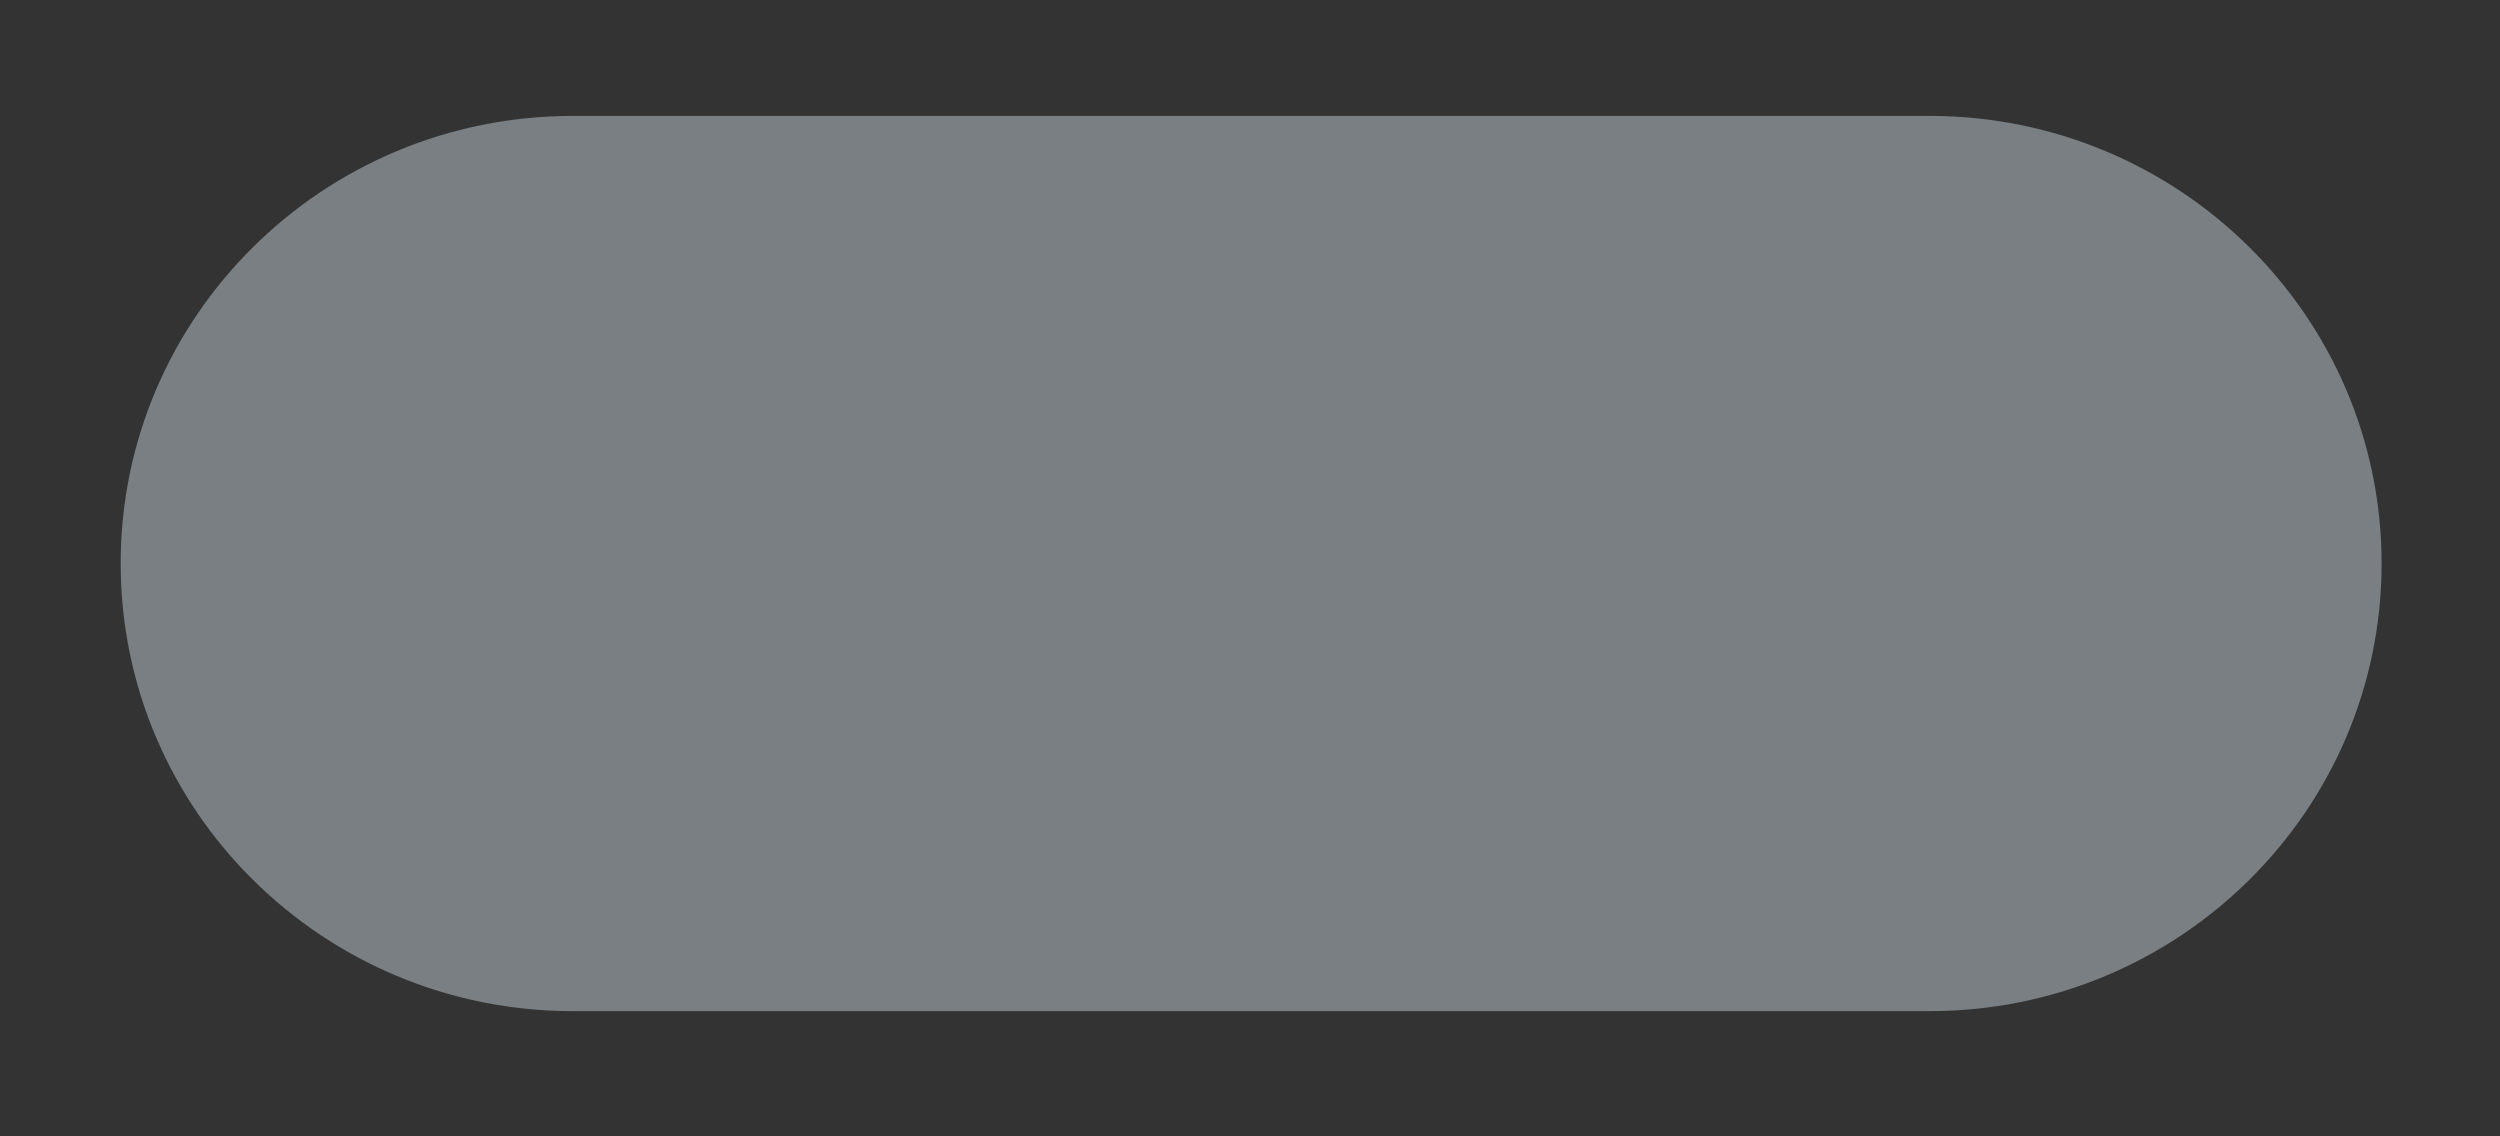 <svg width="11" height="5" viewBox="0 0 11 5" fill="none" xmlns="http://www.w3.org/2000/svg">
<rect x="0" y="0" width="11" height="5" fill="#333333" stroke="none"/>
<path d="M2.52 0.51C1.422 0.51 0.531 1.392 0.531 2.479C0.531 3.567 1.422 4.449 2.52 4.449H8.49C9.588 4.449 10.479 3.567 10.479 2.479C10.479 1.392 9.588 0.51 8.49 0.51H2.52Z" fill="#E6F7FF" fill-opacity="0.39"/>
</svg>
